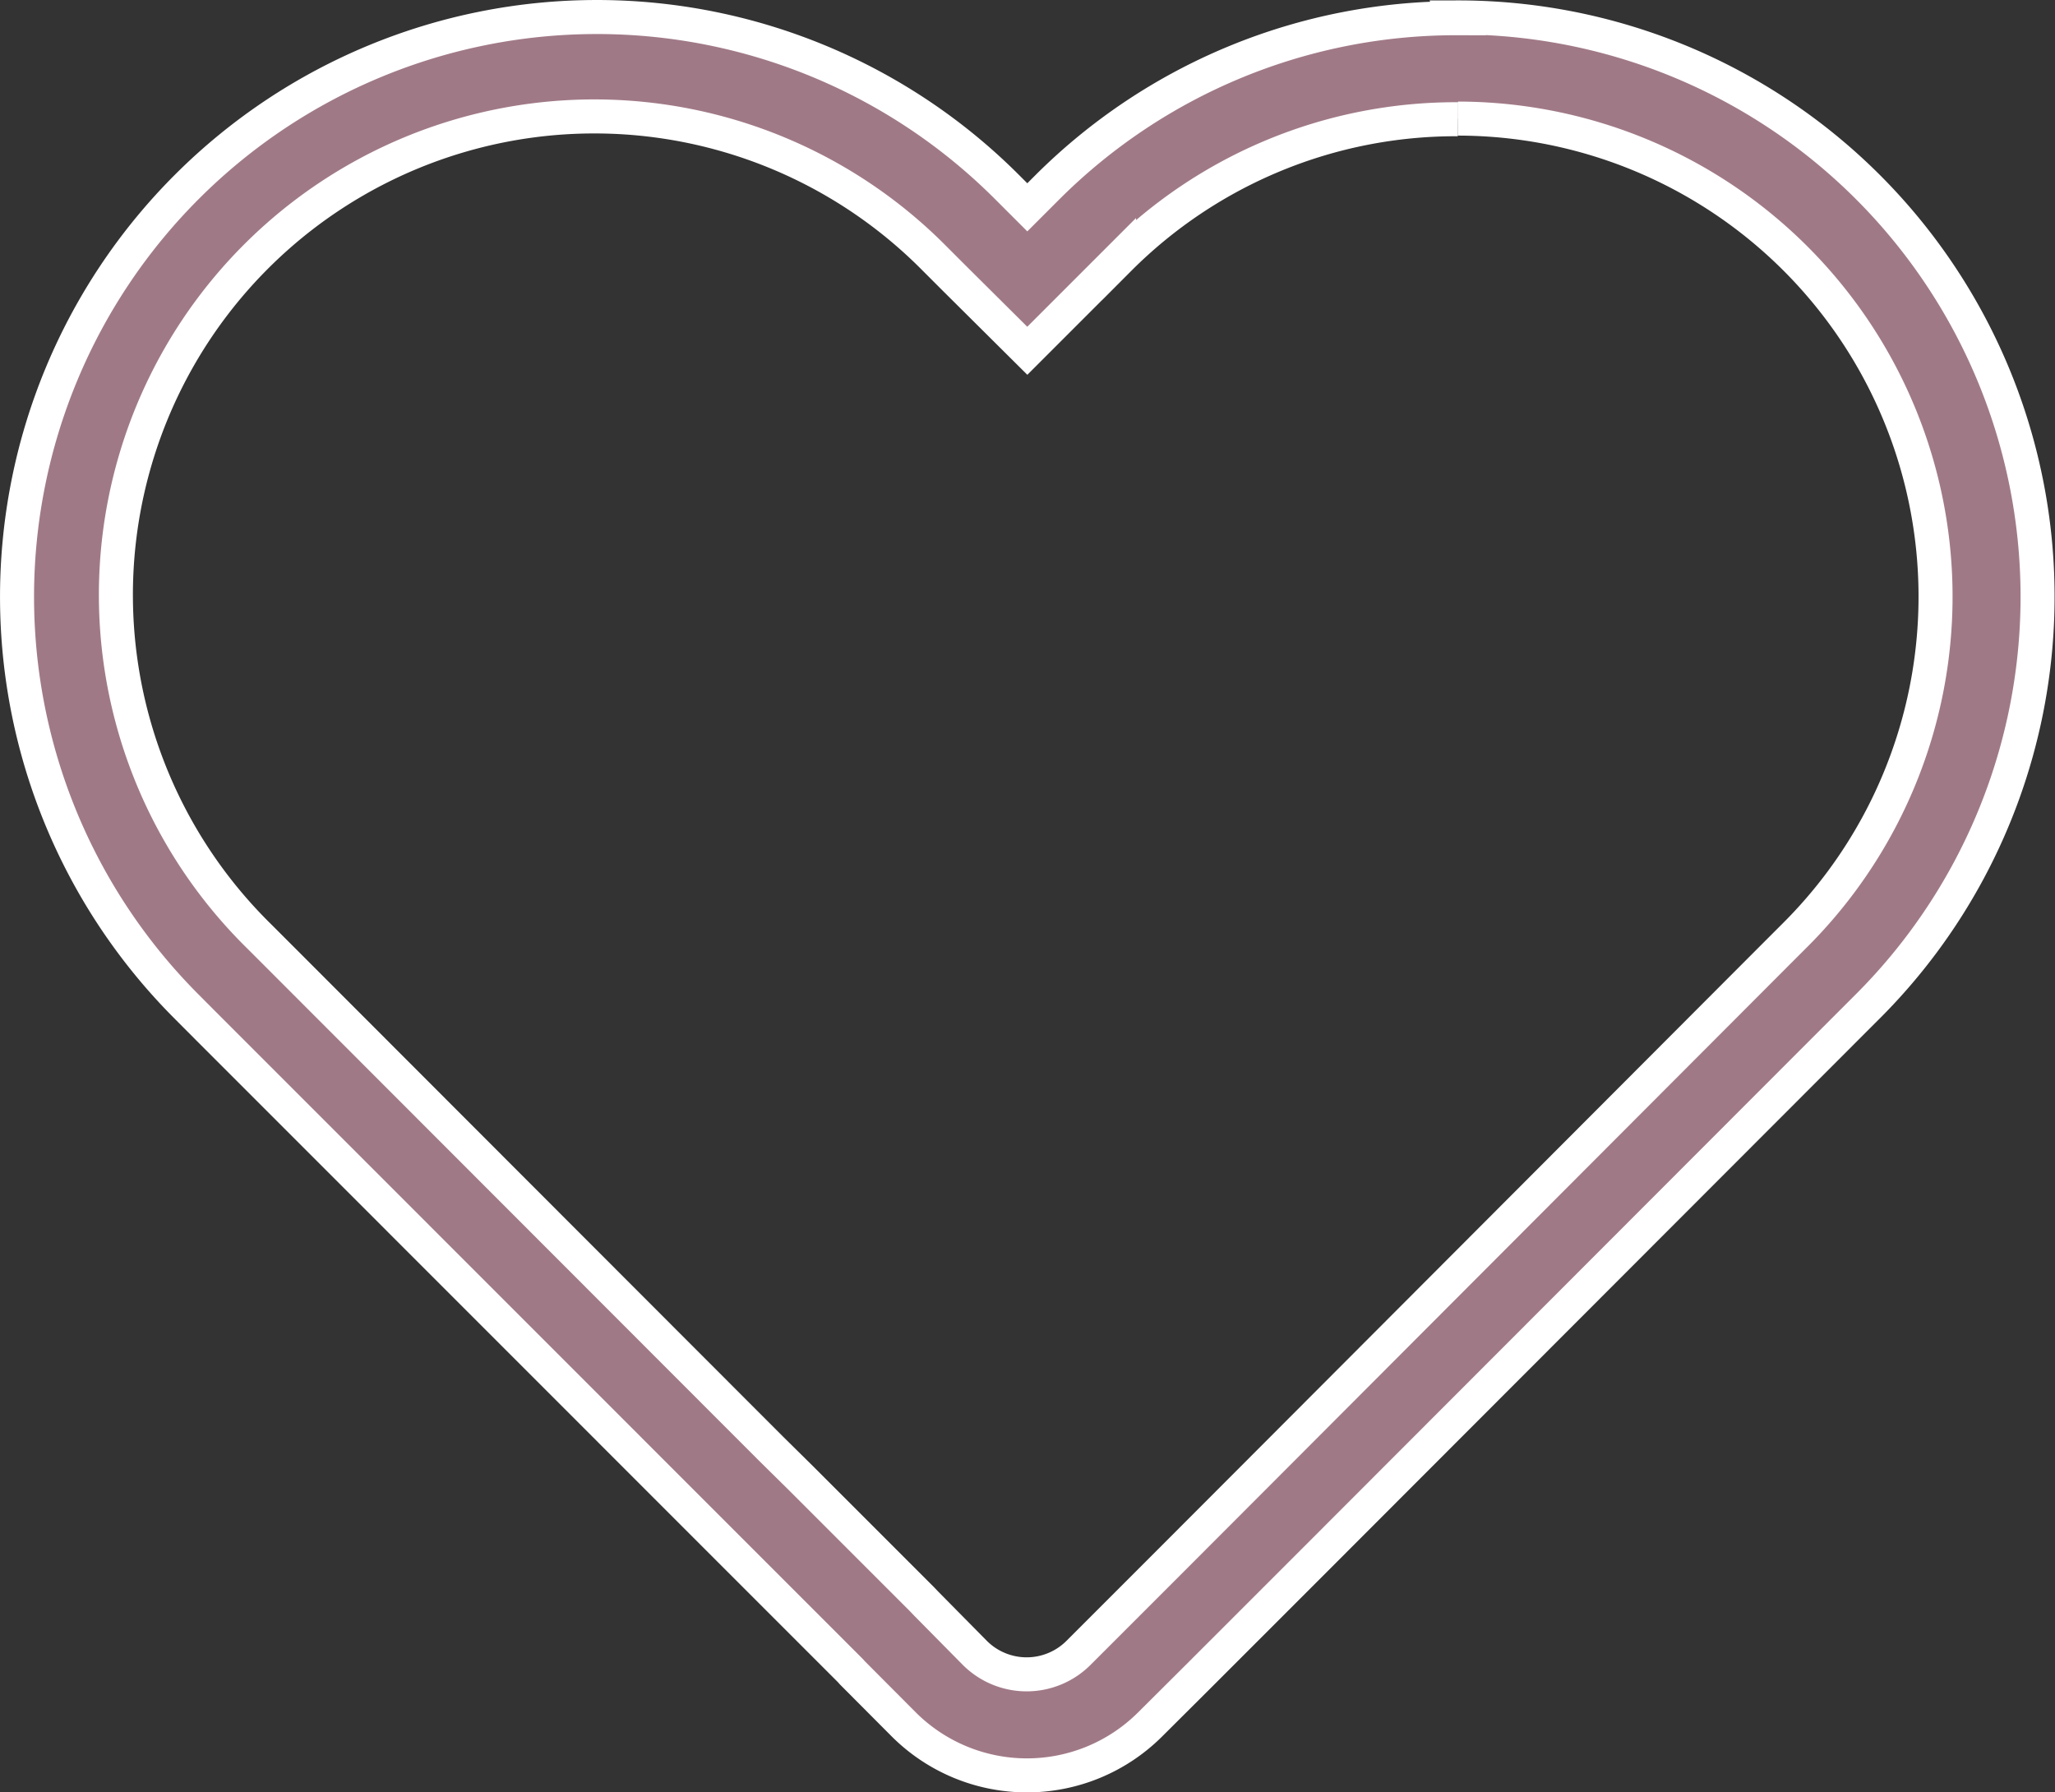 <svg xmlns="http://www.w3.org/2000/svg" width="90.597" height="79.016" viewBox="0 0 90.597 79.016">
  <rect x="0" y="0" width="90.597" height="79.016" fill="#333333" stroke="none"/>
  <g id="icone5" transform="translate(0.753 -5.732)">
    <path id="Caminho_16" data-name="Caminho 16" d="M63.524,10.96a21.074,21.074,0,0,1,14.857,36l-.891.891L54.5,70.887l-4.1,4.106h0l-1.5,1.5-2.12,2.12a3.233,3.233,0,0,1-4.543,0l-2.164-2.191-.178-.187h0l-5.344-5.344-1.318-1.3L11.579,47.916l-.891-.891a21.093,21.093,0,1,1,29.758-29.9l.891.891,3.2,3.18,3.153-3.153.891-.891a20.976,20.976,0,0,1,14.937-6.164m0-4.453a25.492,25.492,0,0,0-18.09,7.446l-.891.891-.891-.891A25.561,25.561,0,1,0,7.473,50.107L8.363,51,31.388,74.031h0l5.344,5.344.089.1,2.28,2.289a7.687,7.687,0,0,0,10.84,0l2.12-2.111h0l5.594-5.594h0l23-23.025.891-.891A25.536,25.536,0,0,0,63.5,6.5h0Z" transform="translate(0)" fill="#a07987" stroke="#fff" stroke-width="1.5"/>
  </g>
</svg>
